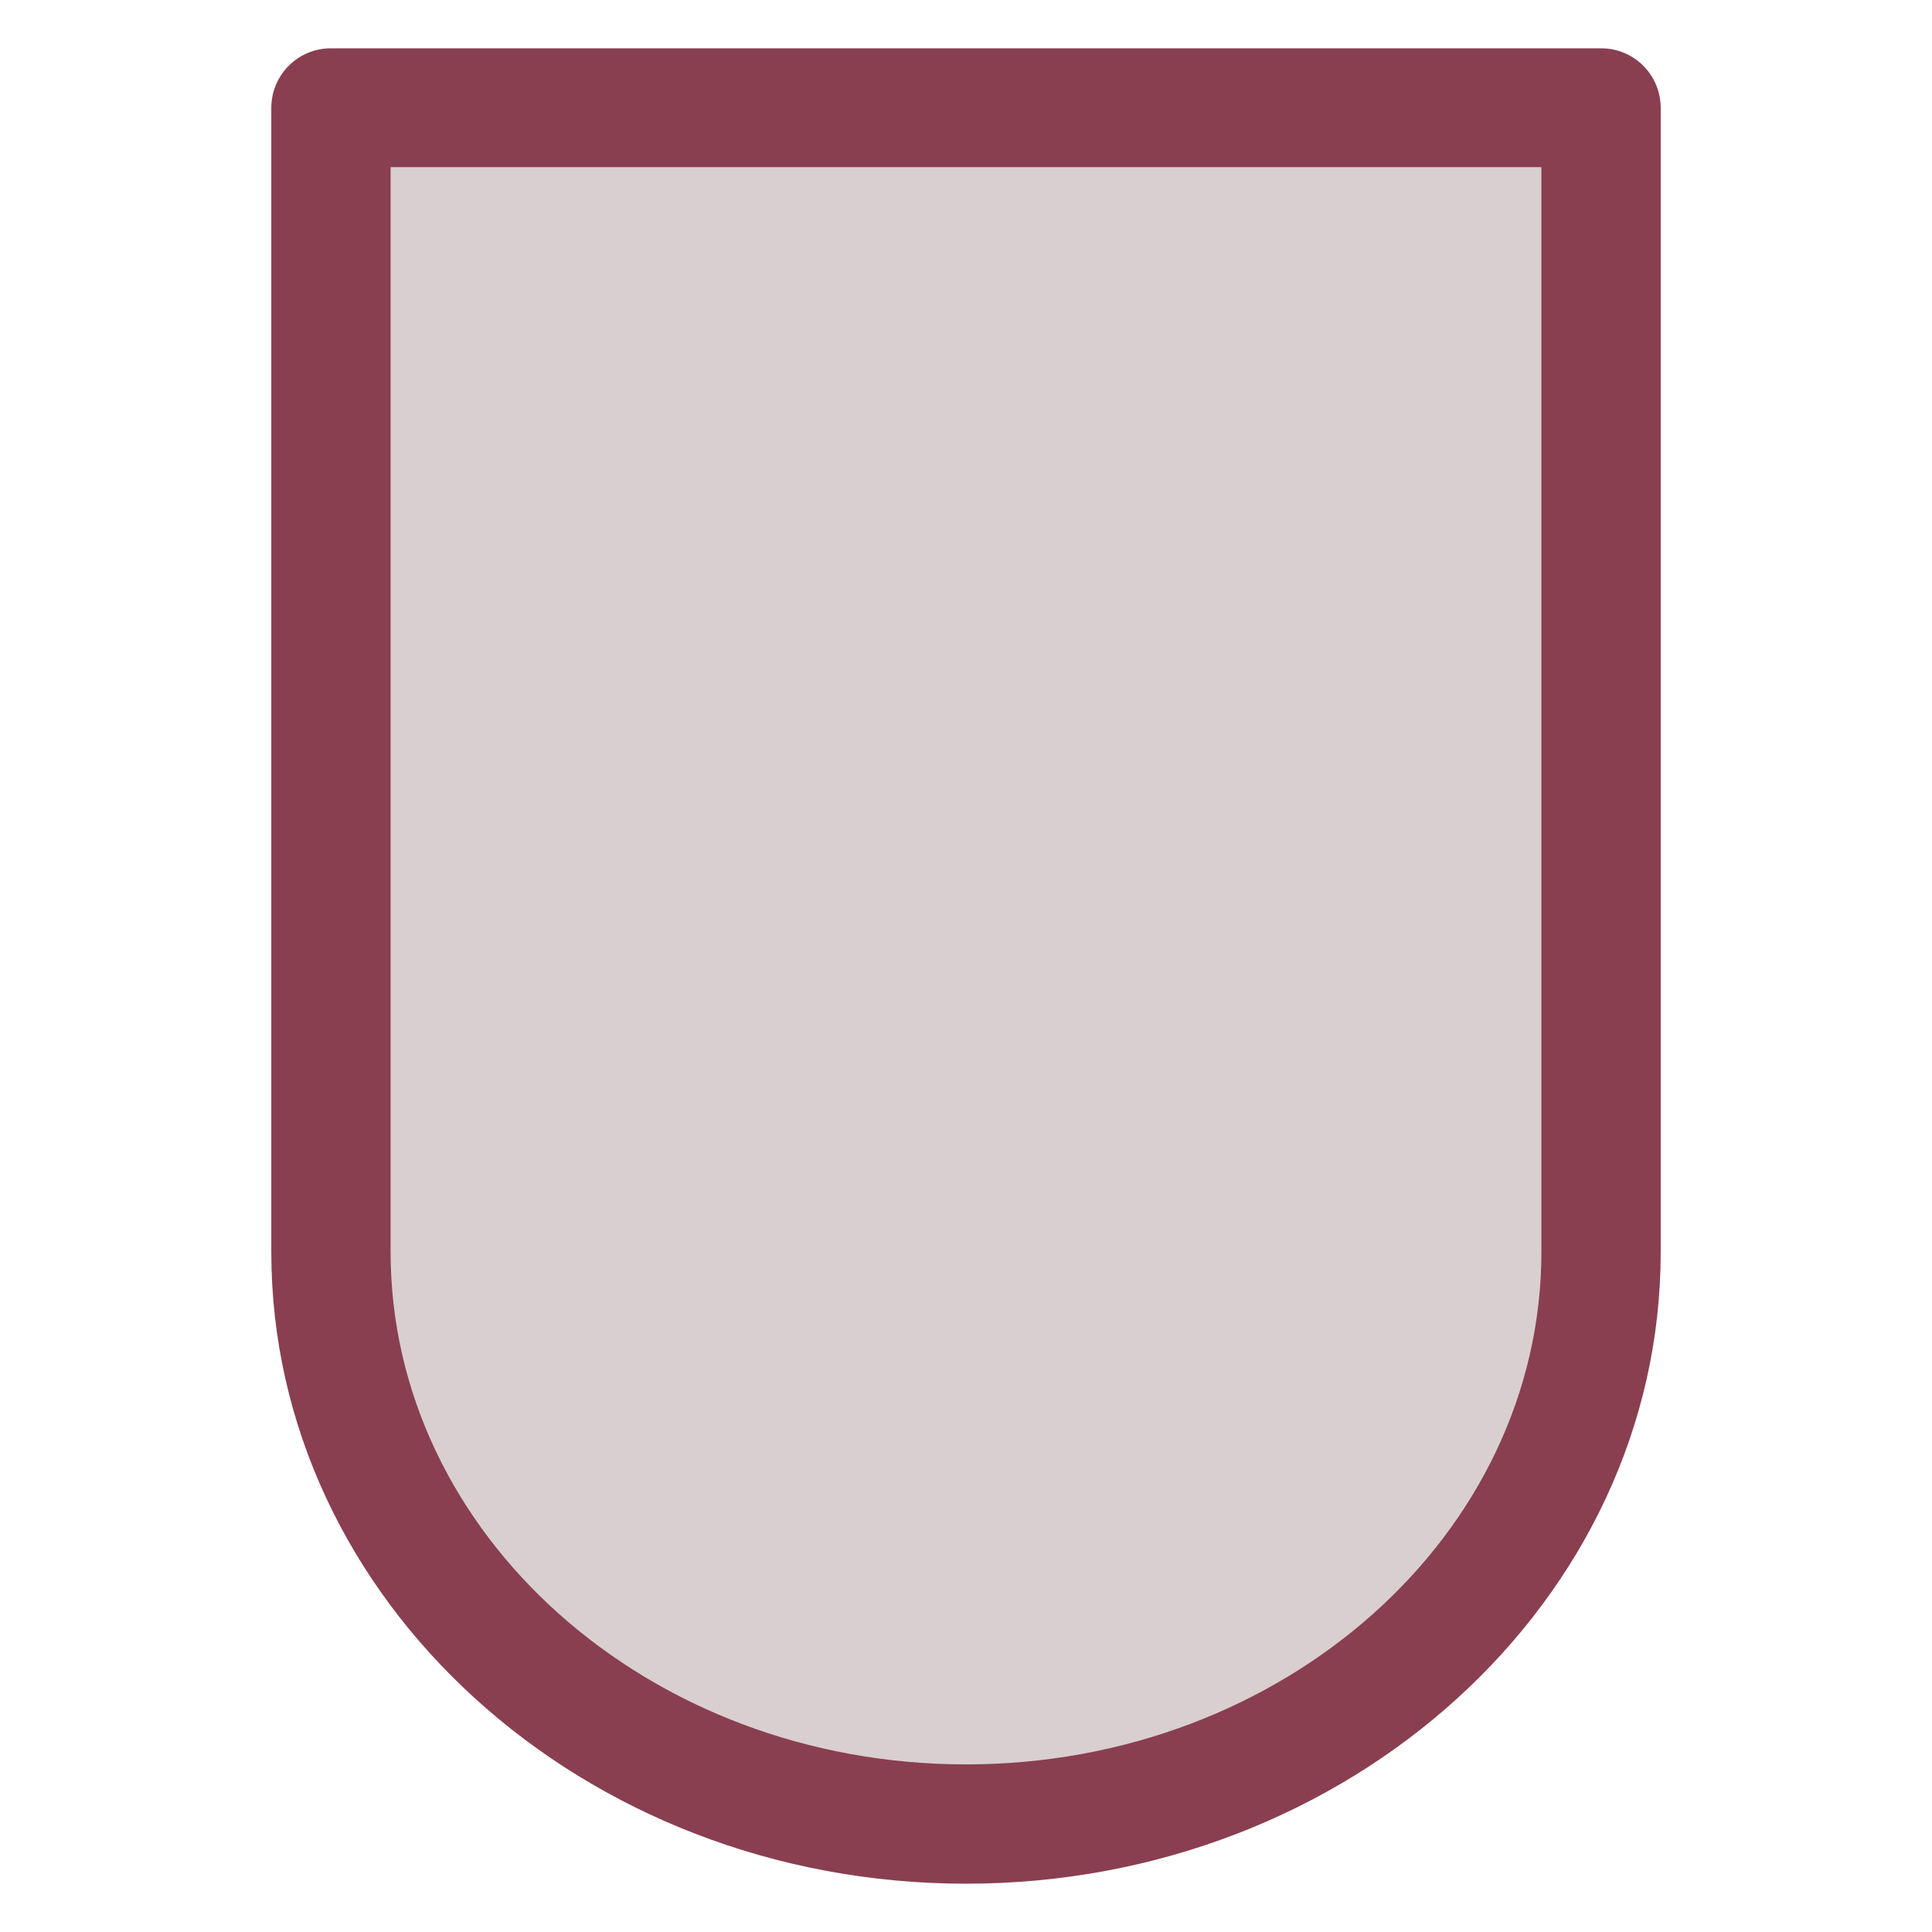 <svg xmlns="http://www.w3.org/2000/svg" xmlns:xlink="http://www.w3.org/1999/xlink" viewBox="0 0 400 400" width="400" height="400">
  <svg xmlns="http://www.w3.org/2000/svg" xmlns:xlink="http://www.w3.org/1999/xlink" viewBox="0 0 400 400" width="380" height="380" x="10" y="10" selection="true">
<path fill="#D9CFD0" d="M61.6,13v249.4c0,68.9,62,124.7,138.4,124.7s138.4-55.8,138.4-124.7V13H61.6z"/>
<path fill="#893F50" d="M200,400c-83.5,0-151.4-61.8-151.4-137.7V13c0-7.2,5.8-13,13-13h276.8c7.2,0,13,5.8,13,13v249.4  C351.4,338.3,283.5,400,200,400z M74.6,25.9v236.4C74.6,323.9,130.8,374,200,374s125.4-50.1,125.4-111.7V25.9H74.6z"/>
</svg>
</svg>
